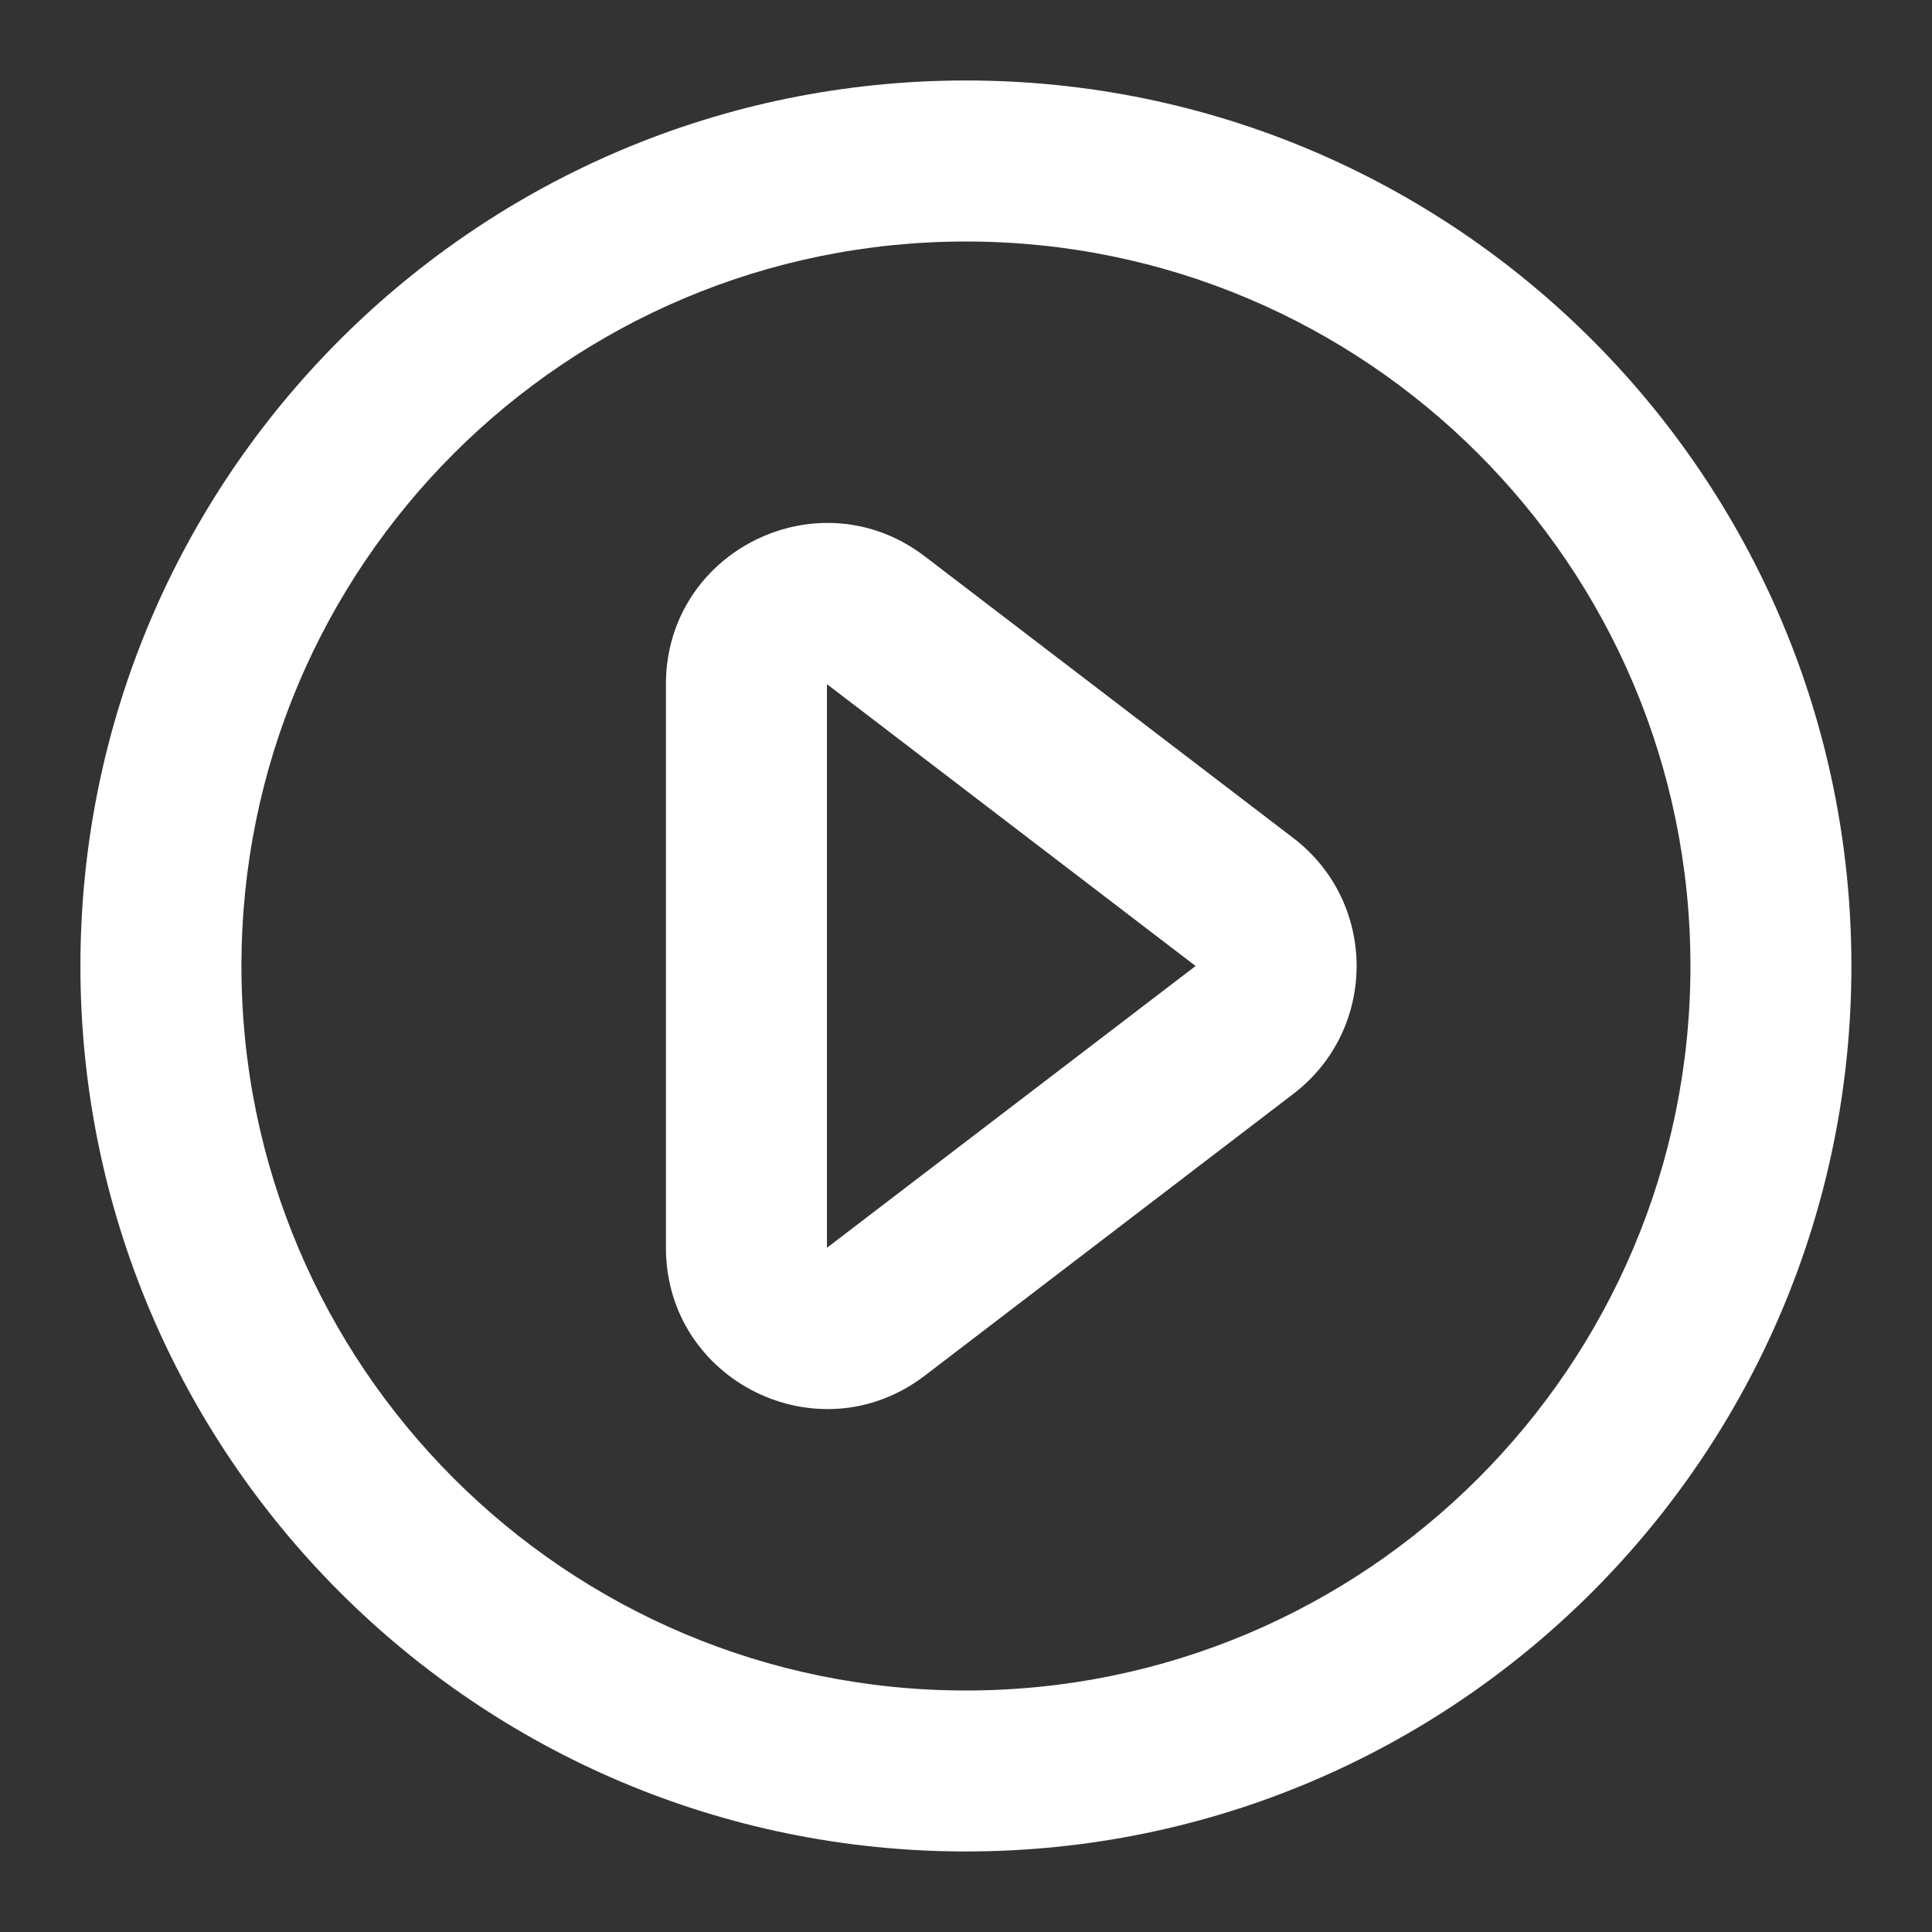 <svg width="32" height="32" viewBox="0 0 32 32" fill="none" xmlns="http://www.w3.org/2000/svg">
<rect x="0" y="0" width="32" height="32" fill="#333333" stroke="none"/>
<path fill-rule="evenodd" clip-rule="evenodd" d="M21.422 13.881C22.819 14.948 22.819 17.051 21.422 18.118L15.316 22.786C13.561 24.127 11.03 22.876 11.03 20.667V11.332C11.03 9.124 13.561 7.873 15.316 9.214L21.422 13.881ZM19.803 16L13.697 11.332L13.697 20.667L19.803 16Z" fill="white"/>
<path fill-rule="evenodd" clip-rule="evenodd" d="M15.999 4C9.371 4 3.999 9.372 3.999 16C3.999 22.627 9.371 28 15.999 28C22.626 28 27.999 22.627 27.999 16C27.999 9.372 22.626 4 15.999 4ZM1.332 16C1.332 7.899 7.899 1.333 15.999 1.333C24.099 1.333 30.665 7.899 30.665 16C30.665 24.1 24.099 30.666 15.999 30.666C7.899 30.666 1.332 24.1 1.332 16Z" fill="white"/>
</svg>
